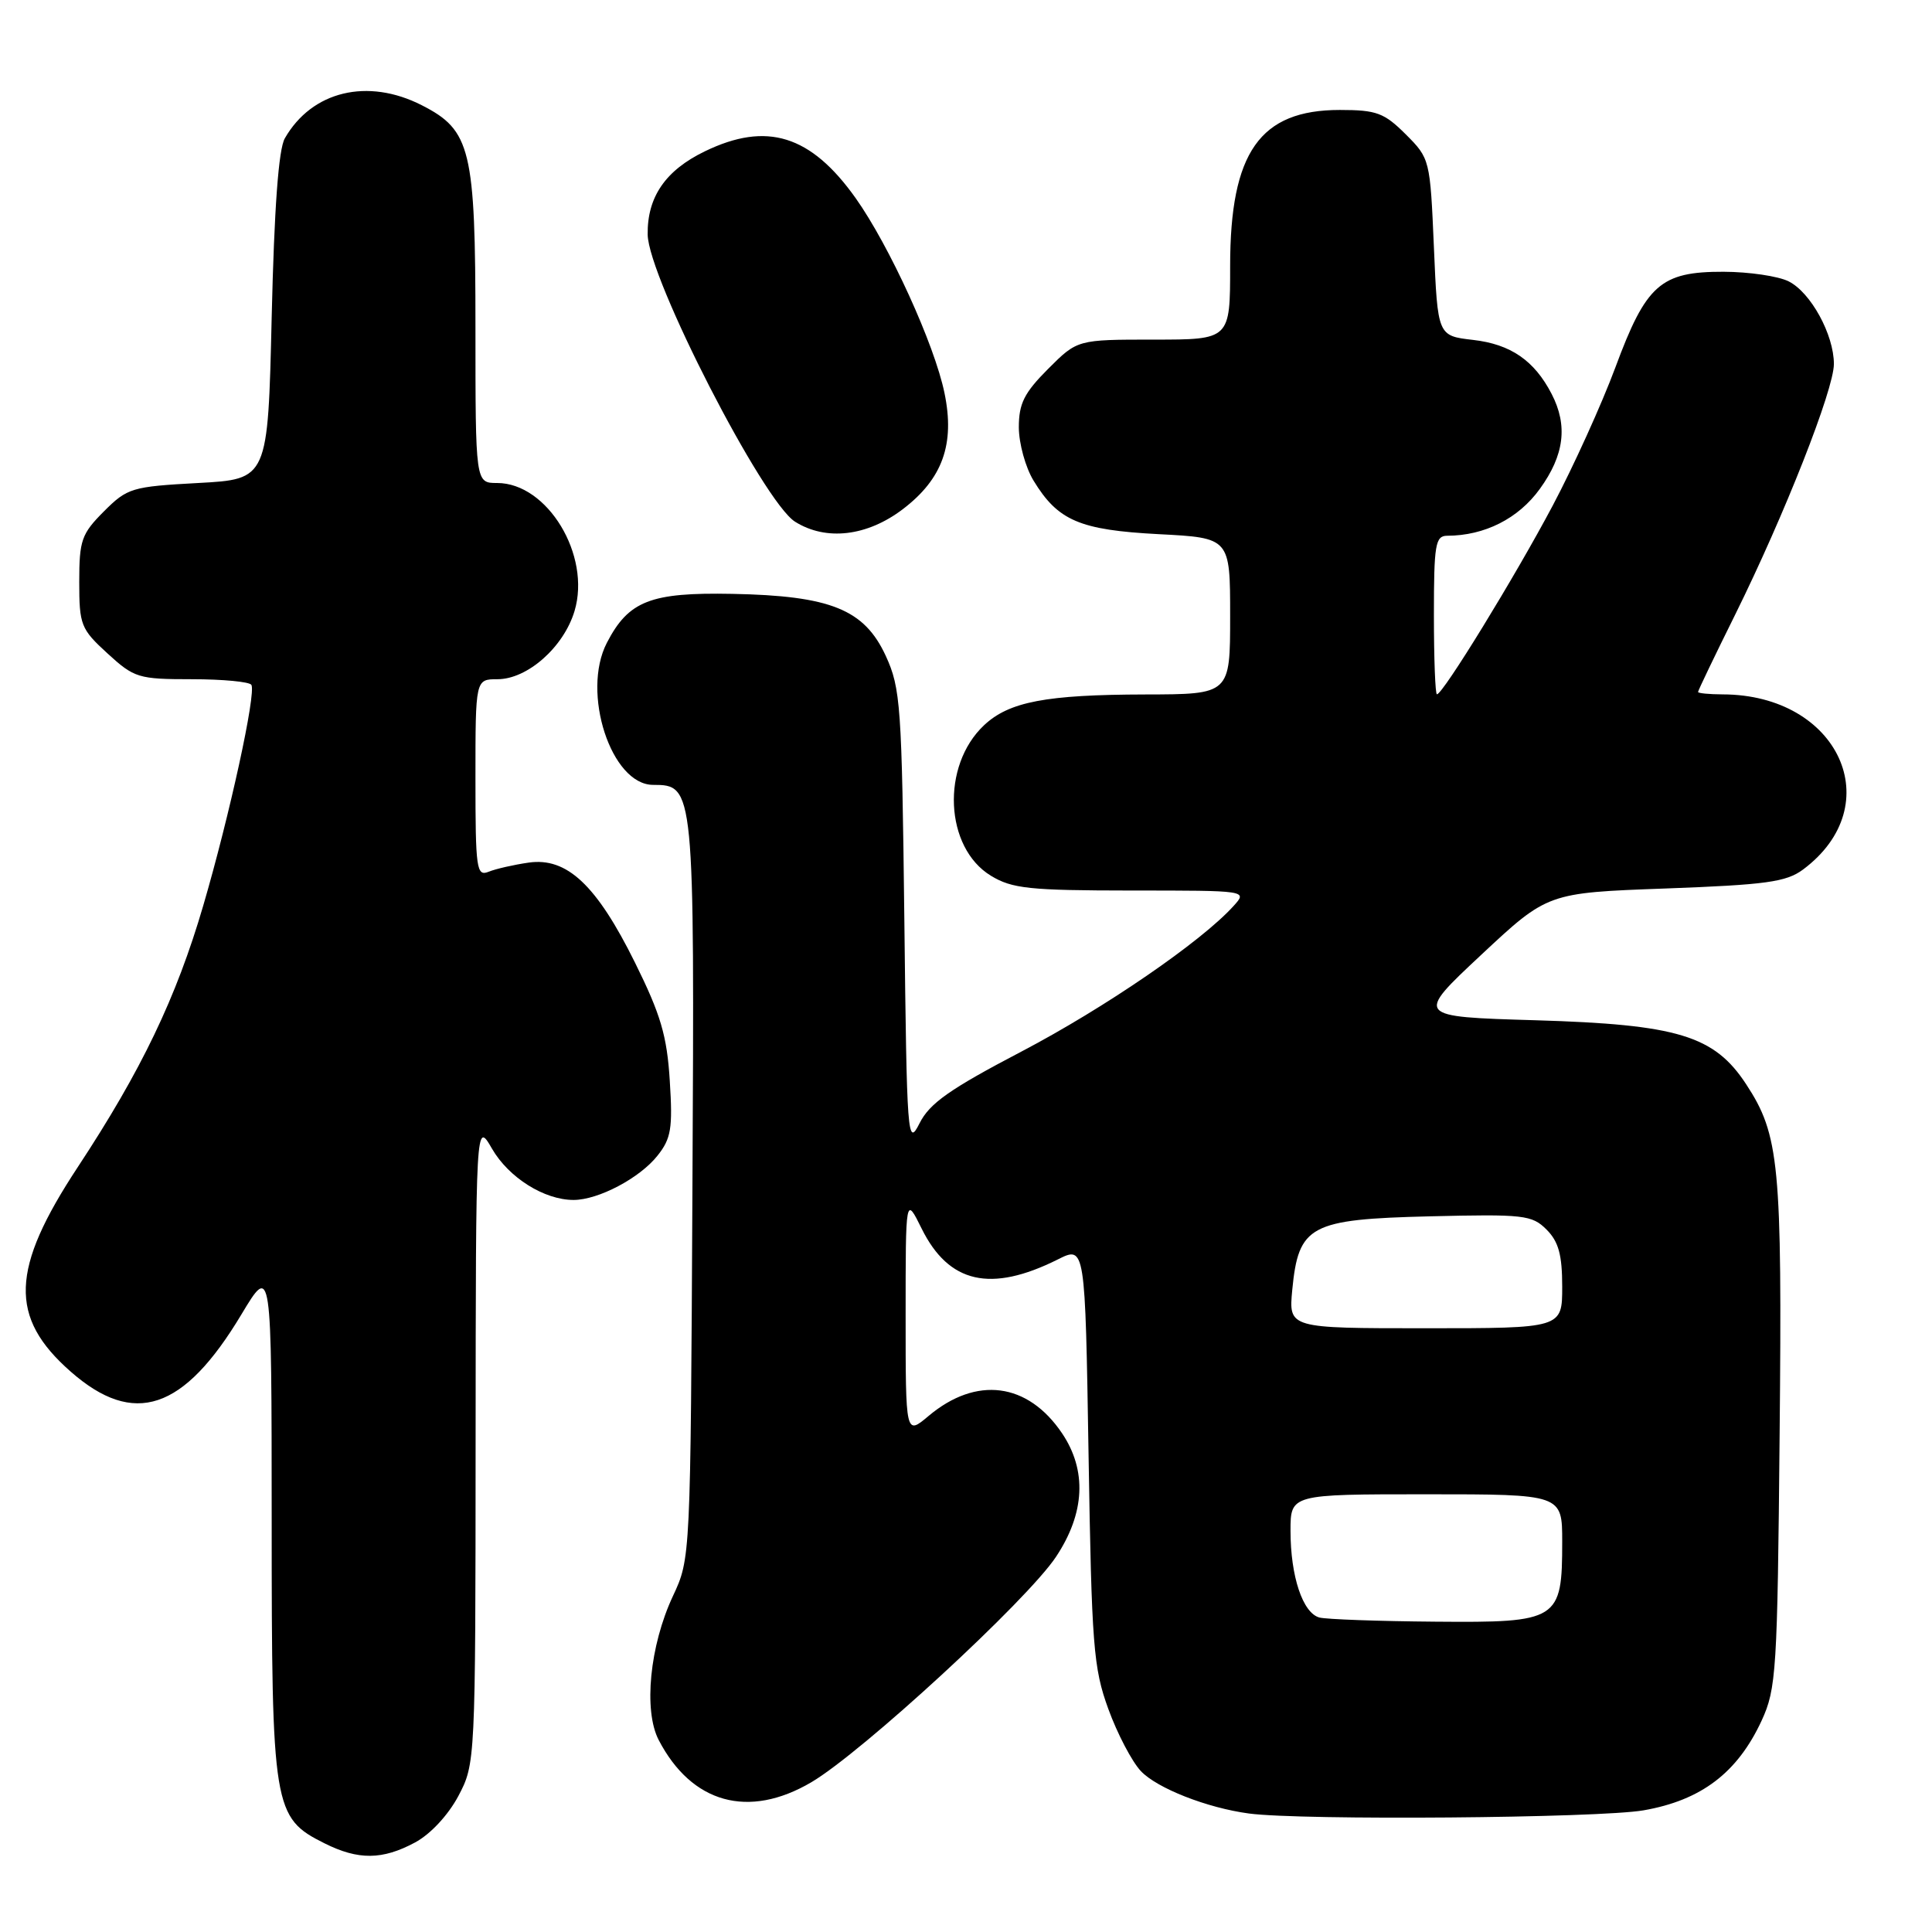<?xml version="1.0" encoding="UTF-8" standalone="no"?>
<!DOCTYPE svg PUBLIC "-//W3C//DTD SVG 1.1//EN" "http://www.w3.org/Graphics/SVG/1.1/DTD/svg11.dtd" >
<svg xmlns="http://www.w3.org/2000/svg" xmlns:xlink="http://www.w3.org/1999/xlink" version="1.1" viewBox="0 0 256 256">
 <g >
 <path fill="currentColor"
d=" M 54.99 244.14 C 57.03 243.05 59.38 240.52 60.73 237.99 C 62.99 233.71 63.00 233.45 63.02 191.09 C 63.05 148.50 63.05 148.50 65.20 152.22 C 67.42 156.05 72.12 159.00 76.00 159.00 C 79.28 159.00 84.78 156.10 87.13 153.12 C 88.93 150.86 89.15 149.50 88.75 143.22 C 88.38 137.24 87.55 134.44 84.14 127.55 C 79.05 117.27 75.12 113.57 70.05 114.30 C 68.10 114.58 65.71 115.12 64.75 115.51 C 63.14 116.16 63.00 115.19 63.00 103.11 C 63.00 90.00 63.00 90.00 65.92 90.00 C 69.89 90.00 74.70 85.74 76.13 80.96 C 78.34 73.58 72.54 64.00 65.87 64.00 C 63.00 64.00 63.00 64.00 63.00 43.40 C 63.00 19.78 62.39 17.26 55.90 13.95 C 48.71 10.28 41.33 12.06 37.74 18.33 C 36.91 19.79 36.34 27.53 36.00 42.00 C 35.50 63.50 35.50 63.50 26.26 64.00 C 17.46 64.48 16.88 64.65 13.76 67.77 C 10.80 70.74 10.50 71.59 10.50 77.10 C 10.50 82.81 10.71 83.35 14.24 86.58 C 17.79 89.83 18.33 90.00 25.43 90.00 C 29.53 90.00 33.08 90.34 33.31 90.75 C 33.96 91.87 30.42 108.08 26.93 120.00 C 23.36 132.21 18.72 141.87 10.31 154.64 C 1.39 168.17 1.17 174.55 9.37 181.75 C 17.75 189.11 24.34 186.91 31.97 174.20 C 35.99 167.50 35.99 167.50 36.00 201.50 C 36.00 239.66 36.20 240.85 43.00 244.25 C 47.48 246.49 50.67 246.46 54.99 244.14 Z  M 217.77 239.88 C 225.42 238.55 230.22 234.90 233.42 228.00 C 235.37 223.77 235.52 221.47 235.81 190.03 C 236.15 154.23 235.78 150.39 231.37 143.66 C 227.15 137.22 222.30 135.75 203.50 135.19 C 187.50 134.72 187.50 134.72 196.28 126.51 C 205.07 118.30 205.07 118.30 220.69 117.73 C 234.01 117.24 236.69 116.87 238.91 115.22 C 250.37 106.68 243.64 92.03 228.25 92.01 C 226.46 92.00 225.00 91.86 225.00 91.69 C 225.00 91.51 227.21 86.90 229.92 81.44 C 236.46 68.22 243.00 51.62 243.00 48.23 C 243.00 44.34 239.93 38.74 237.00 37.28 C 235.62 36.59 231.75 36.02 228.38 36.01 C 220.04 35.99 218.12 37.69 214.04 48.70 C 212.24 53.54 208.51 61.77 205.74 67.00 C 200.76 76.39 191.19 92.00 190.40 92.00 C 190.18 92.00 190.00 87.28 190.00 81.50 C 190.00 72.17 190.19 71.00 191.75 70.99 C 196.72 70.98 201.19 68.72 204.03 64.79 C 207.28 60.31 207.77 56.39 205.60 52.20 C 203.31 47.77 200.17 45.61 195.19 45.04 C 190.50 44.50 190.50 44.50 190.00 32.76 C 189.50 21.14 189.47 21.00 186.27 17.80 C 183.41 14.95 182.40 14.57 177.54 14.57 C 166.94 14.57 163.00 20.17 163.00 35.25 C 163.00 45.00 163.00 45.00 152.88 45.00 C 142.76 45.00 142.76 45.00 138.88 48.88 C 135.71 52.06 135.00 53.47 135.00 56.63 C 135.01 58.76 135.88 61.94 136.96 63.70 C 140.19 69.00 143.07 70.23 153.54 70.78 C 163.00 71.27 163.00 71.27 163.00 81.64 C 163.00 92.00 163.00 92.00 151.75 92.02 C 138.59 92.05 133.71 92.98 130.39 96.10 C 124.68 101.47 125.17 112.31 131.30 116.04 C 134.11 117.75 136.40 117.99 149.90 118.00 C 165.31 118.00 165.31 118.00 163.46 120.04 C 159.18 124.78 146.37 133.56 135.34 139.34 C 125.85 144.31 123.17 146.19 121.84 148.85 C 120.25 152.01 120.16 150.88 119.83 121.83 C 119.50 93.49 119.34 91.20 117.37 86.91 C 114.53 80.75 110.07 78.94 97.03 78.69 C 86.20 78.48 83.29 79.61 80.41 85.18 C 77.00 91.77 80.98 104.00 86.55 104.00 C 92.00 104.00 92.03 104.32 91.75 157.58 C 91.50 206.50 91.50 206.50 89.16 211.50 C 86.09 218.06 85.25 226.65 87.28 230.56 C 91.65 238.96 99.18 241.05 107.50 236.16 C 114.24 232.19 136.12 212.04 139.93 206.28 C 143.77 200.50 144.04 194.84 140.73 189.92 C 136.18 183.18 129.37 182.30 123.03 187.63 C 120.00 190.18 120.00 190.18 120.00 174.34 C 120.00 158.50 120.00 158.50 122.12 162.79 C 125.72 170.06 131.28 171.32 140.15 166.89 C 143.79 165.06 143.79 165.06 144.24 192.78 C 144.65 218.08 144.88 221.02 146.86 226.45 C 148.05 229.73 149.99 233.42 151.16 234.67 C 153.30 236.95 159.95 239.56 165.50 240.30 C 172.50 241.23 211.83 240.91 217.77 239.88 Z  M 119.64 67.46 C 124.90 63.45 126.55 58.84 125.15 52.08 C 123.83 45.65 117.84 32.54 113.37 26.24 C 107.43 17.89 101.59 16.08 93.40 20.05 C 88.18 22.57 85.75 26.11 85.82 31.08 C 85.90 36.81 101.12 66.47 105.35 69.13 C 109.46 71.71 114.90 71.07 119.64 67.46 Z  M 174.83 214.33 C 172.62 213.74 171.00 208.87 171.00 202.85 C 171.00 198.00 171.00 198.00 189.00 198.00 C 207.00 198.00 207.00 198.00 207.00 204.28 C 207.00 214.72 206.52 215.02 190.19 214.88 C 182.66 214.82 175.75 214.57 174.83 214.33 Z  M 171.23 170.92 C 172.06 162.36 173.55 161.56 189.45 161.17 C 201.91 160.87 202.99 160.99 204.92 162.92 C 206.52 164.52 207.00 166.27 207.00 170.50 C 207.00 176.00 207.00 176.00 188.87 176.00 C 170.75 176.00 170.75 176.00 171.23 170.92 Z "/>
</g>
</svg>